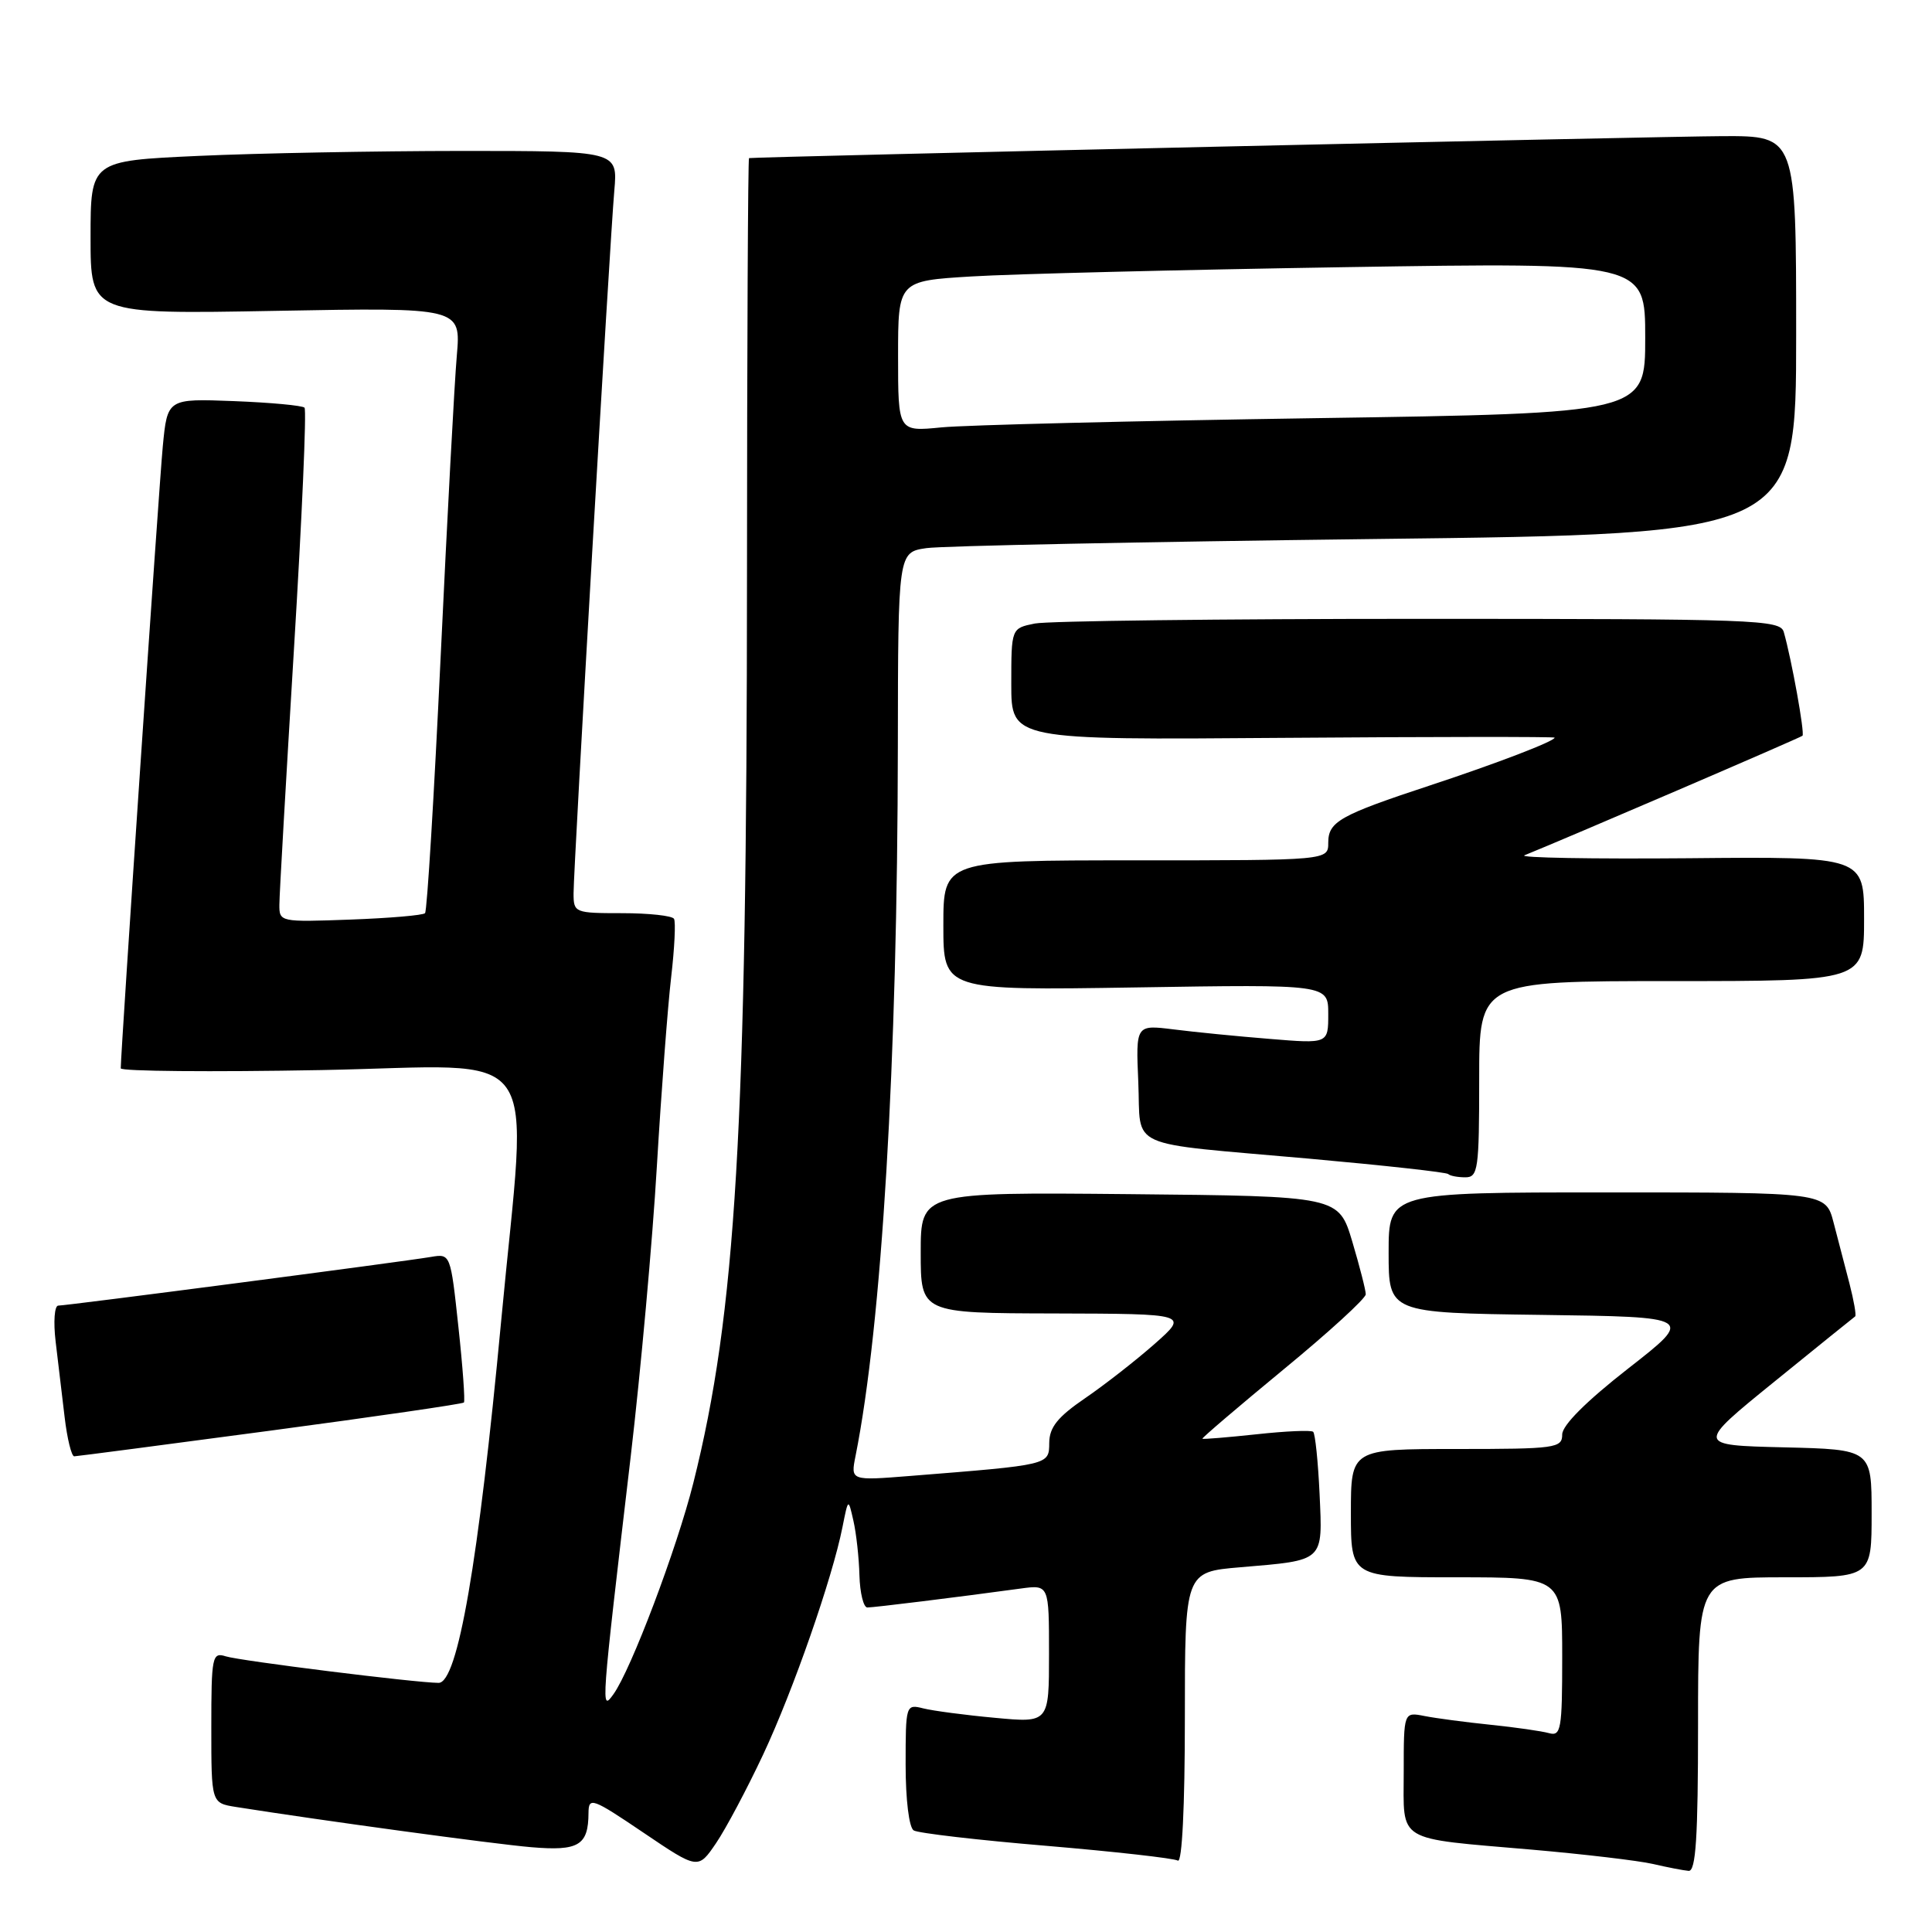 <?xml version="1.0" encoding="UTF-8" standalone="no"?>
<!DOCTYPE svg PUBLIC "-//W3C//DTD SVG 1.1//EN" "http://www.w3.org/Graphics/SVG/1.1/DTD/svg11.dtd" >
<svg xmlns="http://www.w3.org/2000/svg" xmlns:xlink="http://www.w3.org/1999/xlink" version="1.1" viewBox="0 0 256 256">
 <g >
 <path fill="currentColor"
d=" M 101.12 232.49 C 105.11 223.98 110.29 209.11 111.63 202.36 C 112.40 198.50 112.40 198.50 113.08 201.50 C 113.46 203.15 113.82 206.41 113.88 208.75 C 113.95 211.09 114.42 213.00 114.93 213.00 C 115.80 213.00 126.84 211.64 135.25 210.49 C 139.00 209.98 139.00 209.98 139.00 219.13 C 139.00 228.29 139.00 228.29 131.84 227.62 C 127.89 227.26 123.62 226.69 122.34 226.37 C 120.03 225.79 120.00 225.90 120.00 233.83 C 120.00 238.45 120.45 242.16 121.07 242.54 C 121.65 242.90 129.56 243.82 138.64 244.58 C 147.72 245.35 155.56 246.23 156.07 246.54 C 156.63 246.89 157.00 239.39 157.00 227.71 C 157.00 208.29 157.00 208.29 164.35 207.67 C 175.56 206.72 175.26 207.01 174.85 197.93 C 174.65 193.66 174.27 189.96 174.00 189.72 C 173.72 189.48 170.35 189.63 166.50 190.05 C 162.65 190.46 159.42 190.73 159.32 190.64 C 159.22 190.55 164.05 186.43 170.05 181.48 C 176.06 176.54 180.97 172.05 180.97 171.50 C 180.97 170.95 180.16 167.80 179.18 164.50 C 177.38 158.50 177.38 158.50 149.69 158.23 C 122.00 157.97 122.00 157.97 122.00 165.98 C 122.00 174.00 122.00 174.00 139.75 174.04 C 157.50 174.09 157.50 174.09 153.00 178.07 C 150.53 180.25 146.37 183.50 143.78 185.27 C 140.15 187.75 139.05 189.12 139.03 191.18 C 139.00 194.14 139.17 194.09 120.61 195.57 C 112.71 196.20 112.71 196.20 113.36 192.94 C 116.85 175.48 118.92 140.81 118.97 98.84 C 119.00 73.18 119.00 73.18 122.75 72.63 C 124.81 72.33 151.59 71.79 182.25 71.42 C 238.00 70.76 238.00 70.76 238.00 44.38 C 238.00 18.00 238.00 18.00 228.25 18.04 C 220.14 18.07 100.03 20.78 99.25 20.95 C 99.11 20.98 98.99 45.86 98.98 76.25 C 98.96 149.69 97.52 174.00 91.87 196.50 C 89.69 205.19 83.60 221.29 81.28 224.50 C 79.60 226.82 79.61 226.72 83.57 193.01 C 84.89 181.74 86.46 164.42 87.04 154.51 C 87.63 144.60 88.48 133.35 88.93 129.50 C 89.38 125.65 89.55 122.16 89.31 121.75 C 89.08 121.34 85.98 121.00 82.44 121.00 C 76.15 121.00 76.00 120.94 76.00 118.37 C 76.00 114.92 80.80 32.06 81.40 25.25 C 81.86 20.00 81.86 20.00 61.18 20.00 C 49.80 20.01 34.09 20.30 26.25 20.66 C 12.00 21.31 12.00 21.31 12.00 31.48 C 12.00 41.64 12.00 41.64 36.54 41.19 C 61.08 40.74 61.08 40.74 60.53 47.12 C 60.22 50.63 59.26 68.57 58.39 87.00 C 57.52 105.43 56.59 120.72 56.32 121.00 C 56.06 121.28 51.60 121.66 46.42 121.85 C 37.10 122.19 37.00 122.17 37.02 119.85 C 37.02 118.56 37.90 103.33 38.95 86.02 C 40.01 68.70 40.64 54.30 40.35 54.02 C 40.07 53.73 35.86 53.34 31.01 53.15 C 22.18 52.81 22.18 52.81 21.57 59.15 C 21.06 64.48 16.00 139.35 16.00 141.56 C 16.00 141.95 27.97 142.06 42.59 141.79 C 72.64 141.23 69.93 137.46 66.41 175.00 C 63.40 207.06 60.65 223.00 58.11 222.99 C 55.06 222.97 31.79 220.07 29.90 219.47 C 28.12 218.90 28.00 219.50 28.00 228.89 C 28.00 238.91 28.00 238.91 31.25 239.43 C 42.49 241.21 65.41 244.34 70.36 244.76 C 76.68 245.30 77.96 244.53 77.98 240.22 C 78.00 238.08 78.46 238.24 85.25 242.83 C 92.50 247.73 92.50 247.73 94.88 244.23 C 96.19 242.30 98.99 237.02 101.12 232.49 Z  M 225.00 228.50 C 225.00 209.00 225.00 209.00 236.50 209.00 C 248.00 209.00 248.00 209.00 248.00 200.53 C 248.00 192.06 248.00 192.06 236.36 191.78 C 224.73 191.50 224.73 191.50 235.11 183.08 C 240.83 178.44 245.64 174.55 245.82 174.43 C 245.99 174.30 245.65 172.36 245.07 170.10 C 244.48 167.85 243.53 164.20 242.96 162.00 C 241.92 158.00 241.92 158.00 212.96 158.00 C 184.00 158.00 184.00 158.00 184.00 165.98 C 184.00 173.96 184.00 173.96 204.25 174.23 C 224.50 174.50 224.50 174.50 215.75 181.33 C 210.17 185.69 207.00 188.86 207.00 190.08 C 207.00 191.88 206.13 192.00 193.00 192.00 C 179.00 192.00 179.00 192.00 179.00 200.50 C 179.00 209.00 179.00 209.00 193.00 209.00 C 207.00 209.00 207.00 209.00 207.00 219.57 C 207.00 229.15 206.84 230.09 205.25 229.65 C 204.29 229.38 200.80 228.88 197.50 228.54 C 194.20 228.20 190.26 227.68 188.75 227.38 C 186.00 226.84 186.00 226.84 186.00 234.80 C 186.00 244.26 184.76 243.51 203.00 245.09 C 209.88 245.69 217.07 246.54 219.00 246.98 C 220.93 247.43 223.06 247.84 223.75 247.90 C 224.71 247.98 225.00 243.49 225.00 228.50 Z  M 35.82 189.57 C 49.75 187.71 61.29 186.03 61.47 185.84 C 61.64 185.66 61.32 181.14 60.74 175.81 C 59.70 166.13 59.69 166.11 57.10 166.55 C 53.49 167.17 8.84 173.00 7.72 173.00 C 7.22 173.00 7.06 175.14 7.37 177.75 C 7.68 180.36 8.21 184.86 8.56 187.75 C 8.90 190.64 9.48 192.99 9.84 192.97 C 10.20 192.96 21.89 191.43 35.82 189.57 Z  M 196.00 143.00 C 196.00 130.00 196.00 130.00 221.50 130.00 C 247.00 130.00 247.00 130.00 247.00 121.75 C 247.00 113.50 247.00 113.50 223.75 113.72 C 210.96 113.83 201.18 113.66 202.00 113.33 C 207.29 111.20 238.56 97.76 238.84 97.49 C 239.16 97.17 237.40 87.38 236.36 83.75 C 235.90 82.11 232.73 82.00 188.06 82.00 C 161.76 82.00 138.84 82.28 137.12 82.62 C 134.00 83.25 134.00 83.25 134.00 90.65 C 134.00 98.05 134.00 98.05 170.00 97.77 C 189.80 97.62 206.00 97.61 206.00 97.74 C 206.00 98.21 198.37 101.14 189.55 104.05 C 177.51 108.02 176.00 108.87 176.00 111.67 C 176.00 114.00 176.00 114.00 150.50 114.00 C 125.00 114.00 125.00 114.00 125.00 122.62 C 125.00 131.24 125.00 131.24 150.50 130.84 C 176.00 130.43 176.00 130.43 176.00 134.36 C 176.00 138.30 176.00 138.30 168.25 137.66 C 163.99 137.32 158.25 136.75 155.50 136.40 C 150.50 135.78 150.50 135.78 150.83 143.39 C 151.22 152.42 148.78 151.33 173.49 153.53 C 183.38 154.42 191.67 155.33 191.90 155.57 C 192.14 155.81 193.16 156.00 194.17 156.00 C 195.85 156.00 196.00 154.94 196.00 143.00 Z  M 119.00 47.21 C 119.00 37.22 119.00 37.22 128.75 36.63 C 134.11 36.30 156.39 35.75 178.25 35.40 C 218.00 34.77 218.00 34.77 218.00 44.76 C 218.00 54.76 218.00 54.76 174.25 55.41 C 150.19 55.77 127.91 56.32 124.75 56.63 C 119.00 57.20 119.00 57.20 119.00 47.21 Z "/>
</g>
</svg>